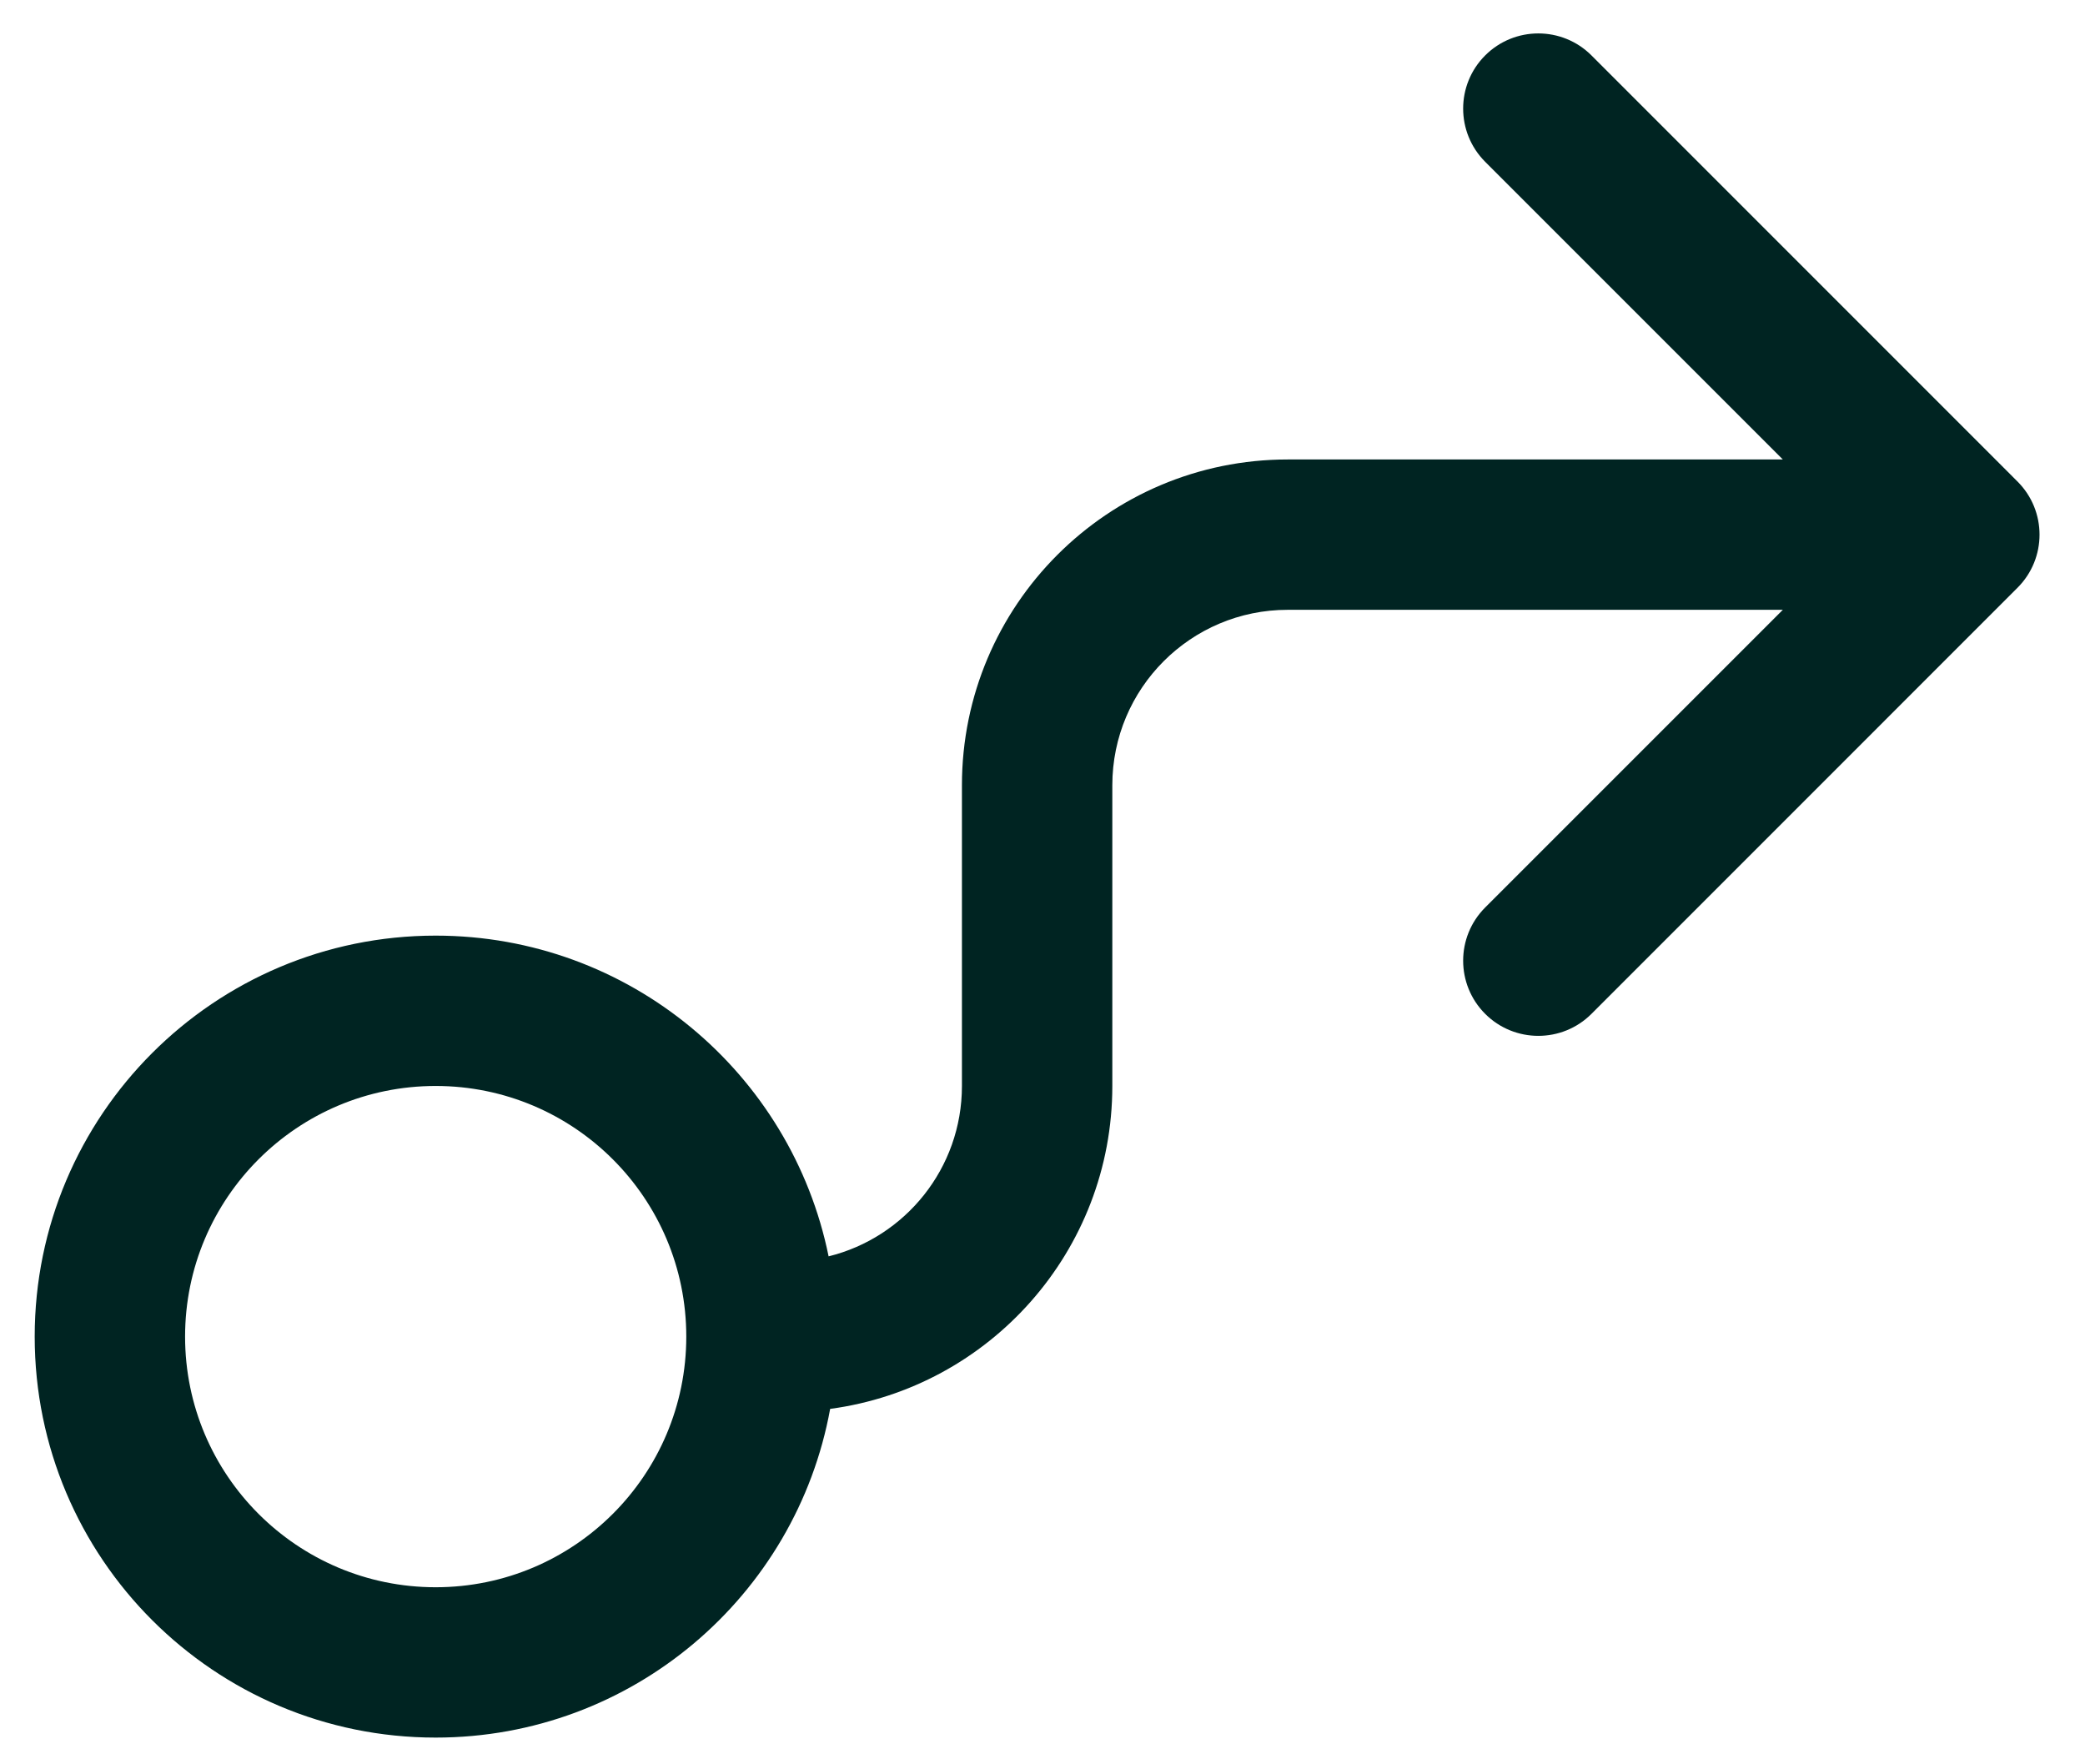 <svg width="39" height="33" viewBox="0 0 39 33" fill="none" xmlns="http://www.w3.org/2000/svg">
<path d="M29.769 1.037C29.22 0.488 28.329 0.488 27.78 1.037C27.231 1.586 27.231 2.476 27.78 3.026L33.348 8.594H24.087C20.721 8.594 17.993 11.322 17.993 14.688V20.312C17.993 21.853 16.931 23.146 15.499 23.499C14.804 20.076 11.777 17.5 8.149 17.5C4.007 17.5 0.649 20.858 0.649 25C0.649 29.142 4.007 32.5 8.149 32.5C11.83 32.5 14.891 29.849 15.528 26.352C18.508 25.953 20.806 23.401 20.806 20.312V14.688C20.806 12.875 22.275 11.406 24.087 11.406H33.348L27.78 16.974C27.231 17.524 27.231 18.414 27.78 18.963C28.329 19.512 29.22 19.512 29.769 18.963L37.737 10.994C38.287 10.445 38.287 9.555 37.737 9.006L29.769 1.037ZM3.462 25C3.462 22.411 5.561 20.312 8.149 20.312C10.738 20.312 12.837 22.411 12.837 25C12.837 27.589 10.738 29.688 8.149 29.688C5.561 29.688 3.462 27.589 3.462 25Z" fill="#002422"/>
</svg>

